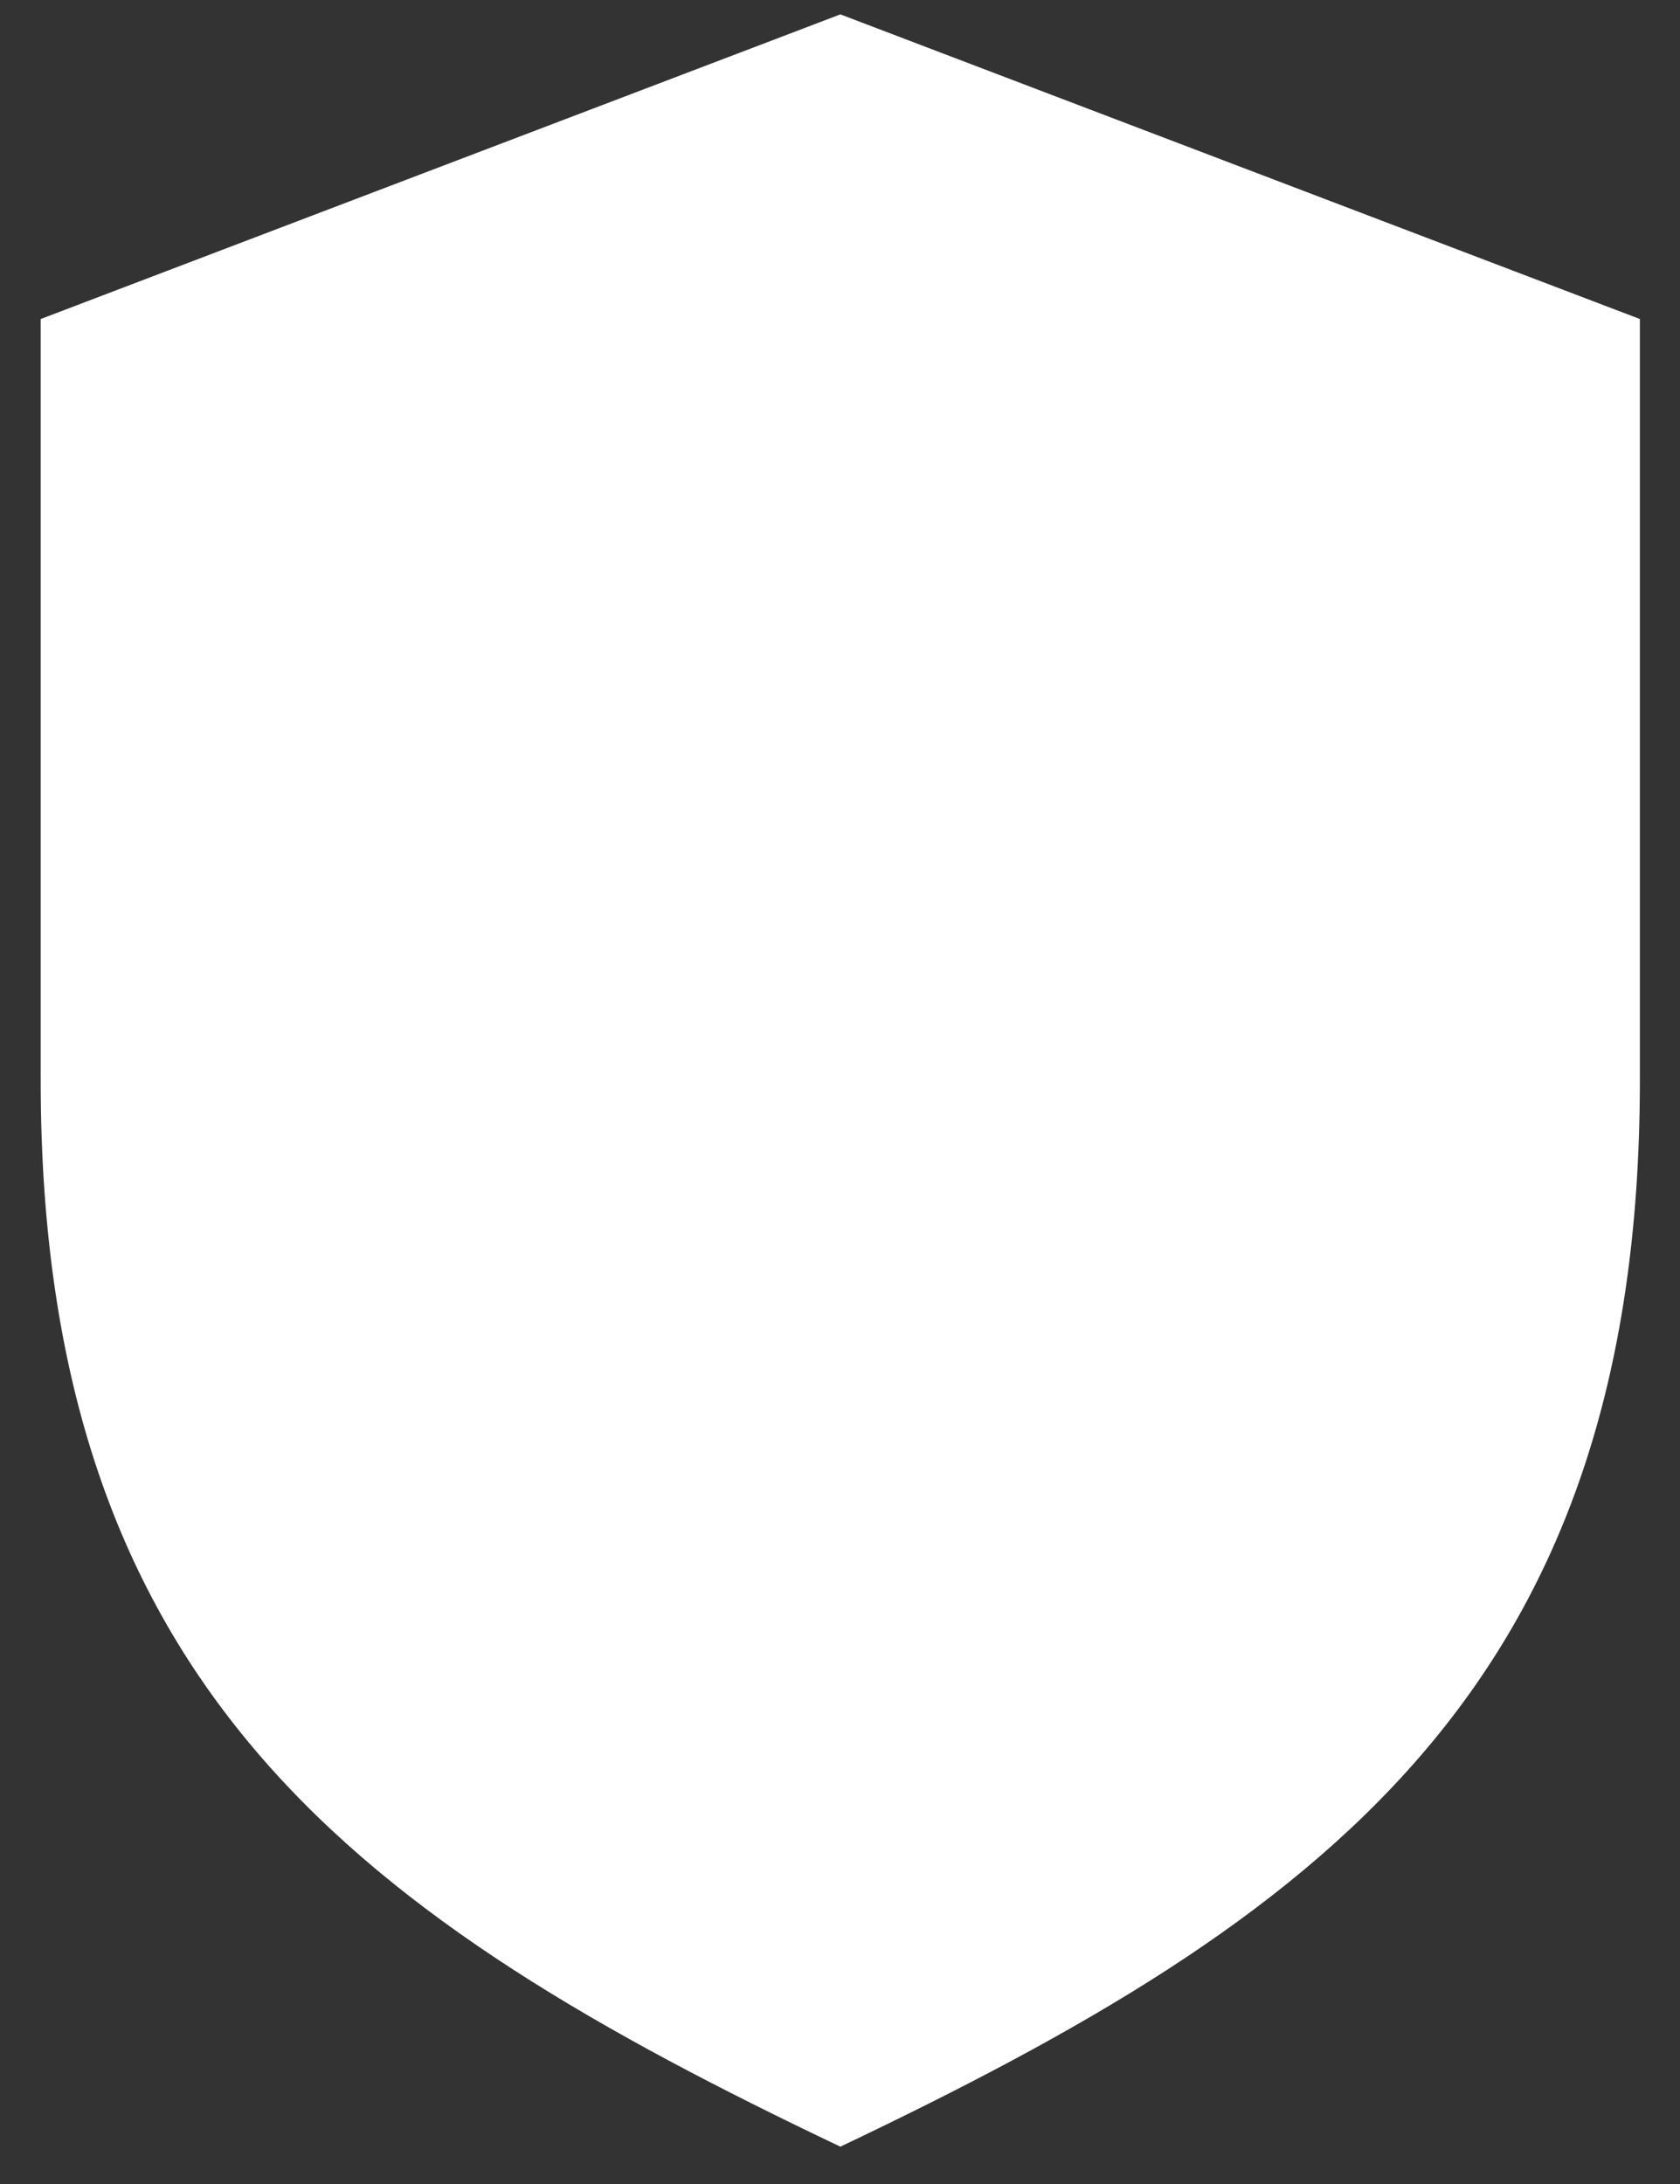 <svg xmlns="http://www.w3.org/2000/svg" xmlns:xlink="http://www.w3.org/1999/xlink" width="9" height="11.7" viewBox="0 0 9 11.7">
  <rect x="0" y="0" width="9" height="11.7" fill="#333333" stroke="none"/>
  <defs>
    <clipPath id="clip-shieldIcon">
      <rect width="9" height="11.7"/>
    </clipPath>
  </defs>
  <g id="shieldIcon" clip-path="url(#clip-shieldIcon)">
    <path id="shield" d="M4.284,0,0,1.632v4.08C0,8.975,1.713,10.2,4.284,11.423,6.854,10.2,8.567,8.975,8.567,5.712V1.632L4.284,0ZM3.57,7.853,1.428,5.712,2.5,4.641l1.1,1.1,2.32-2.32,1.04,1.04Z" transform="translate(0.218 0.077)" fill="#fff"/>
    <rect id="Rectangle_139" data-name="Rectangle 139" width="7" height="5" rx="2.5" transform="translate(1 3)" fill="#fff"/>
  </g>
</svg>
